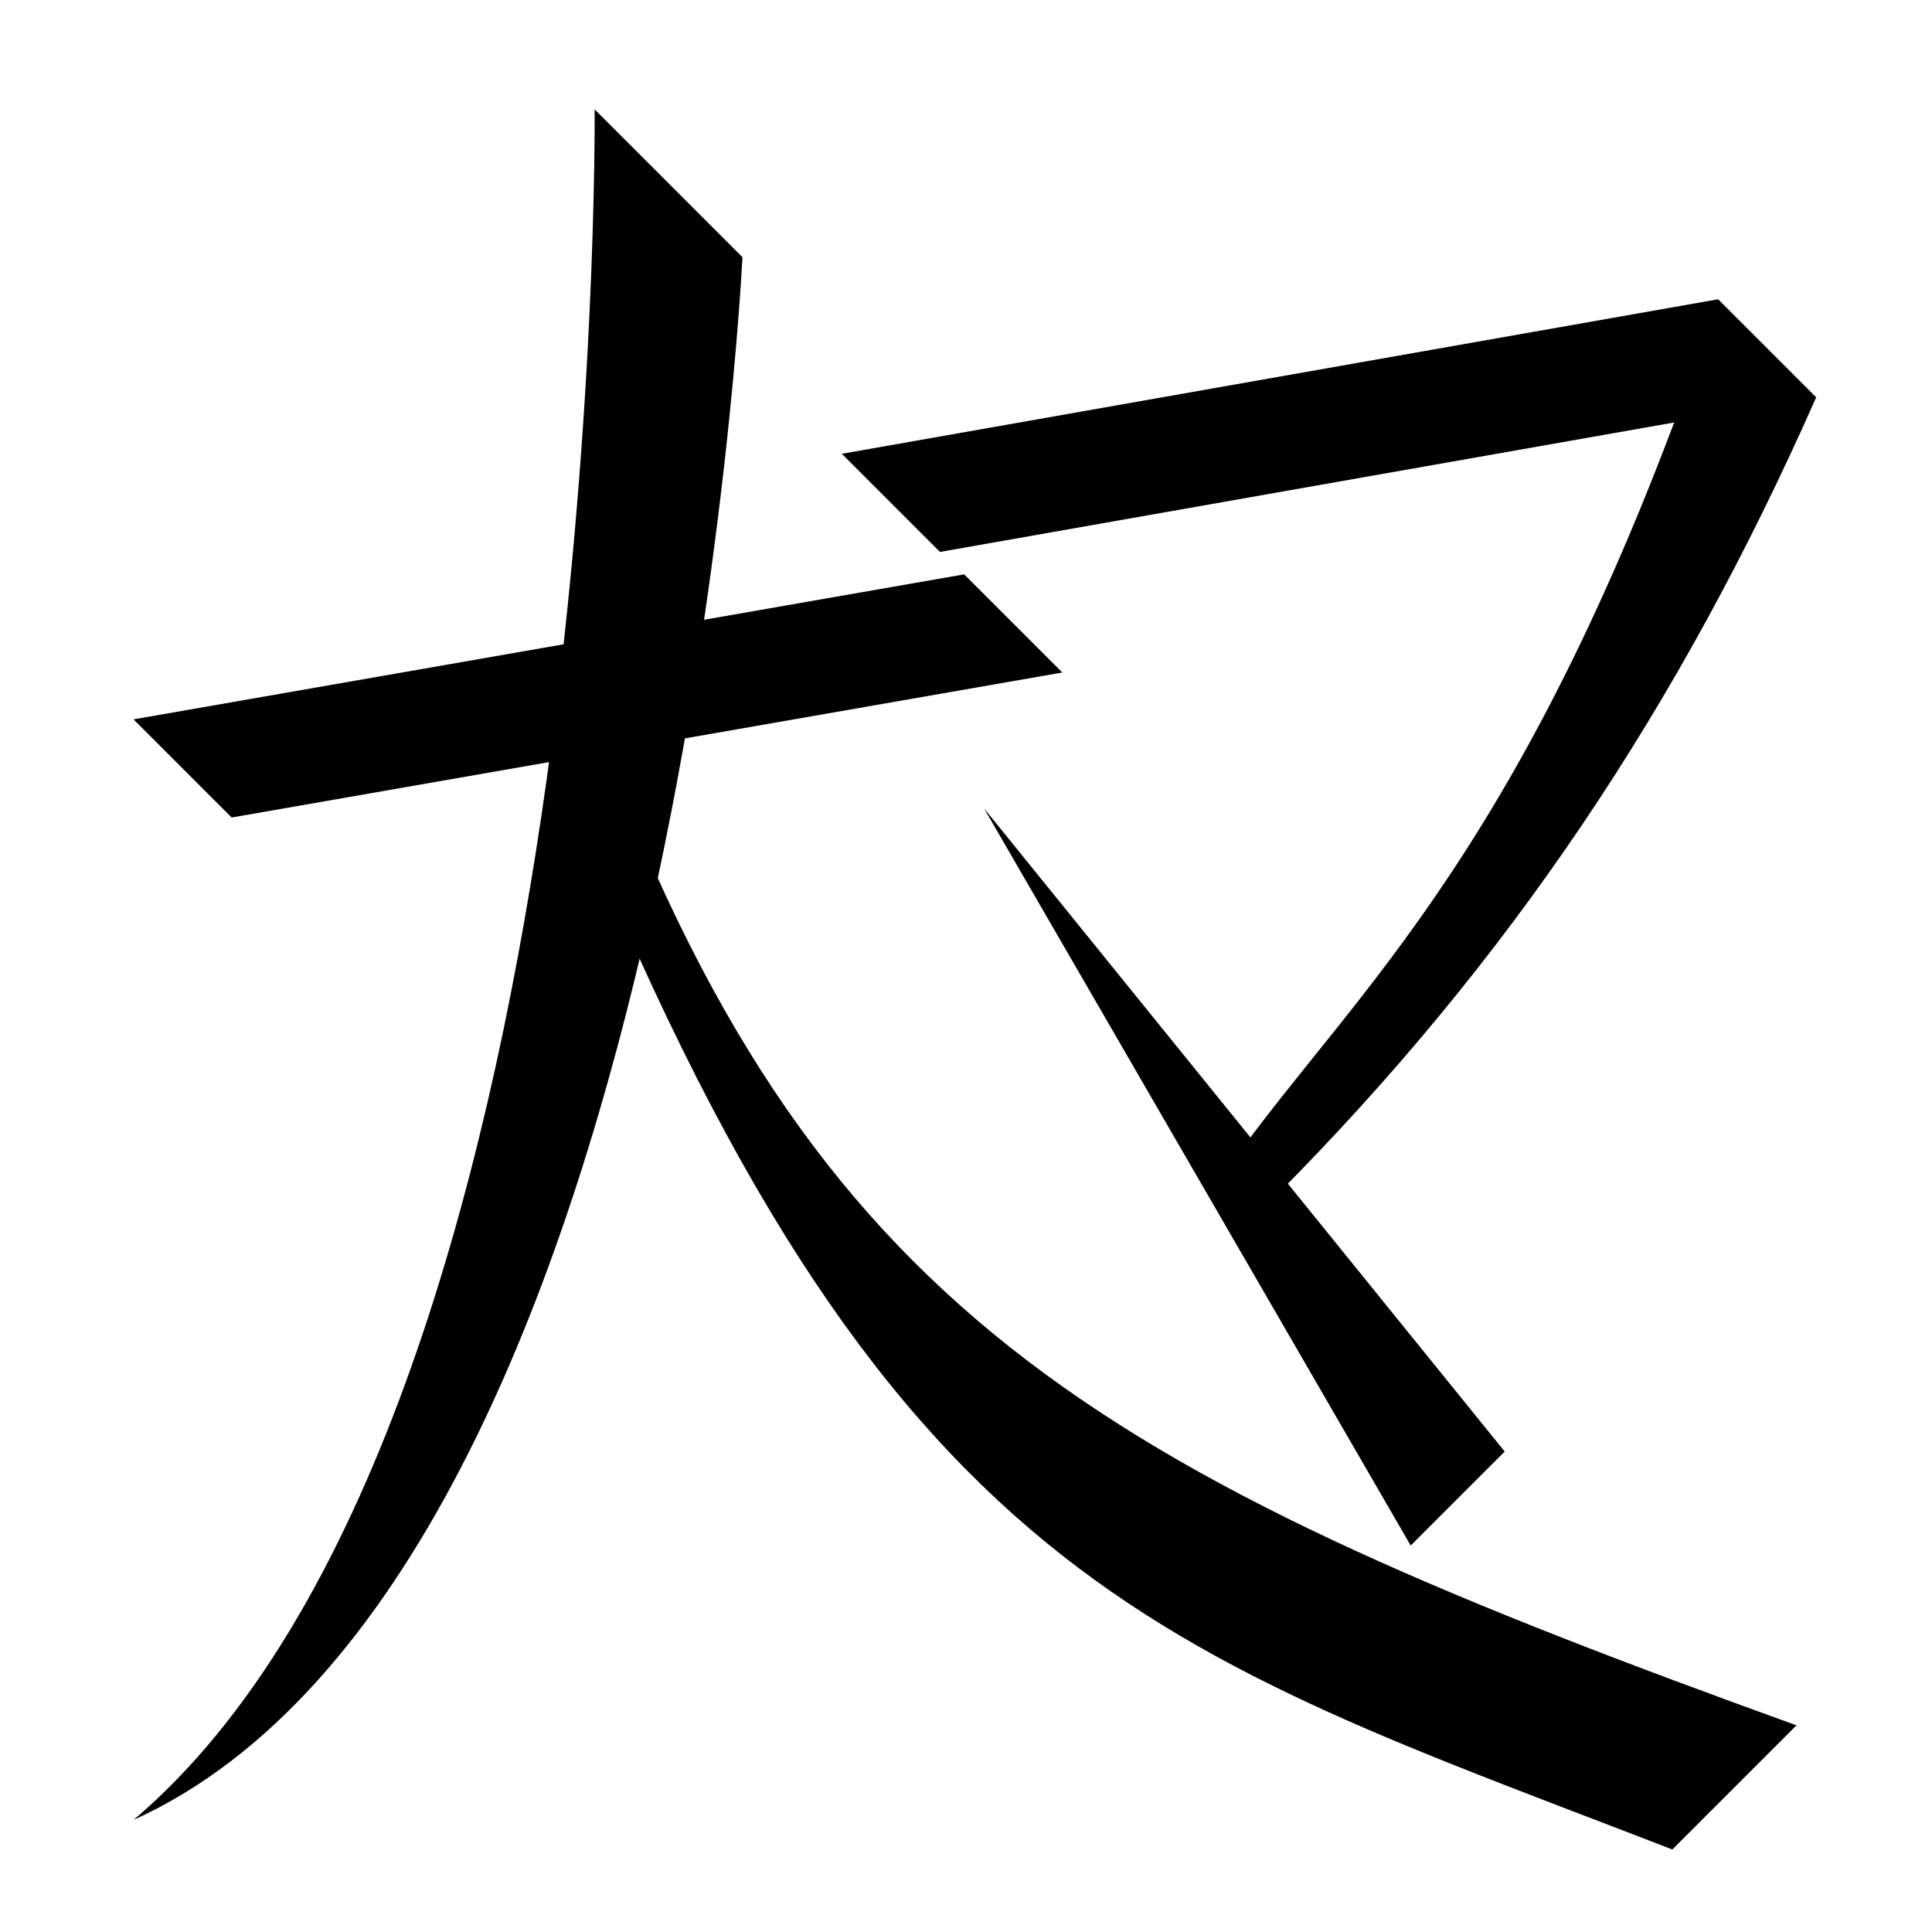 <?xml version="1.0" encoding="UTF-8" standalone="no"?>
<svg
   width="35mm"
   height="35mm"
   viewBox="0 0 35 35"
   version="1.1"
   id="svg3275"
   inkscape:version="1.2.1 (9c6d41e410, 2022-07-14)"
   sodipodi:docname="汝.svg"
   xmlns:inkscape="http://www.inkscape.org/namespaces/inkscape"
   xmlns:sodipodi="http://sodipodi.sourceforge.net/DTD/sodipodi-0.dtd"
   xmlns="http://www.w3.org/2000/svg"
   xmlns:svg="http://www.w3.org/2000/svg">
  <sodipodi:namedview
     id="namedview3277"
     pagecolor="#ffffff"
     bordercolor="#666666"
     borderopacity="1.0"
     inkscape:showpageshadow="2"
     inkscape:pageopacity="0.0"
     inkscape:pagecheckerboard="0"
     inkscape:deskcolor="#d1d1d1"
     inkscape:document-units="mm"
     showgrid="false"
     inkscape:zoom="2.9006173"
     inkscape:cx="195.30326"
     inkscape:cy="113.94126"
     inkscape:window-width="1920"
     inkscape:window-height="1001"
     inkscape:window-x="-9"
     inkscape:window-y="-9"
     inkscape:window-maximized="1"
     inkscape:current-layer="layer1" />
  <defs
     id="defs3272" />
  <g
     inkscape:label="Layer 1"
     inkscape:groupmode="layer"
     id="layer1"
     transform="translate(-89.405 -182.811)">
    <path
       style="fill:#000000;stroke:none;stroke-width:0.48px;stroke-linecap:butt;stroke-linejoin:miter;stroke-opacity:1"
       d="m 93.602,197.621 -1.778,-1.778 15.048,-2.627 1.778,1.778 z"
       id="path1769"
       sodipodi:nodetypes="ccccc" />
    <path
       style="fill:#000000;stroke:none;stroke-width:0.48px;stroke-linecap:butt;stroke-linejoin:miter;stroke-opacity:1"
       d="m 100.177,184.792 2.678,2.678 c 0,0 -1.141,23.827 -11.031,28.311 8.579,-7.274 8.353,-30.988 8.353,-30.988 z"
       id="path1771"
       sodipodi:nodetypes="cccc" />
    <path
       style="fill:#000000;stroke:none;stroke-width:0.48px;stroke-linecap:butt;stroke-linejoin:miter;stroke-opacity:1"
       d="m 119.701,216.316 c -9.299,-3.6 -14.299,-4.803 -20.077,-19.371 l 0.702,-0.638 c 3.954,10.505 9.359,13.33 21.624,17.76 z"
       id="path1773"
       sodipodi:nodetypes="ccccc" />
    <path
       style="fill:#000000;stroke:none;stroke-width:0.48px;stroke-linecap:butt;stroke-linejoin:miter;stroke-opacity:1"
       d="m 106.433,192.81 -1.778,-1.778 15.873,-2.799 1.778,1.778 z"
       id="path1813"
       sodipodi:nodetypes="ccccc" />
    <path
       style="fill:#000000;stroke:none;stroke-width:0.48px;stroke-linecap:butt;stroke-linejoin:miter;stroke-opacity:1"
       d="m 120.528,188.233 1.778,1.778 c -2.472,5.592 -5.554,10.214 -9.829,14.505 l -0.773,-0.616 c 2.255,-3.181 5.472,-5.709 8.824,-15.667 z"
       id="path1815"
       sodipodi:nodetypes="ccccc" />
    <path
       style="fill:#000000;stroke:none;stroke-width:0.48px;stroke-linecap:butt;stroke-linejoin:miter;stroke-opacity:1"
       d="m 107.231,197.454 9.433,11.653 -1.703,1.703 z"
       id="path1817"
       sodipodi:nodetypes="cccc" />
  </g>
</svg>
